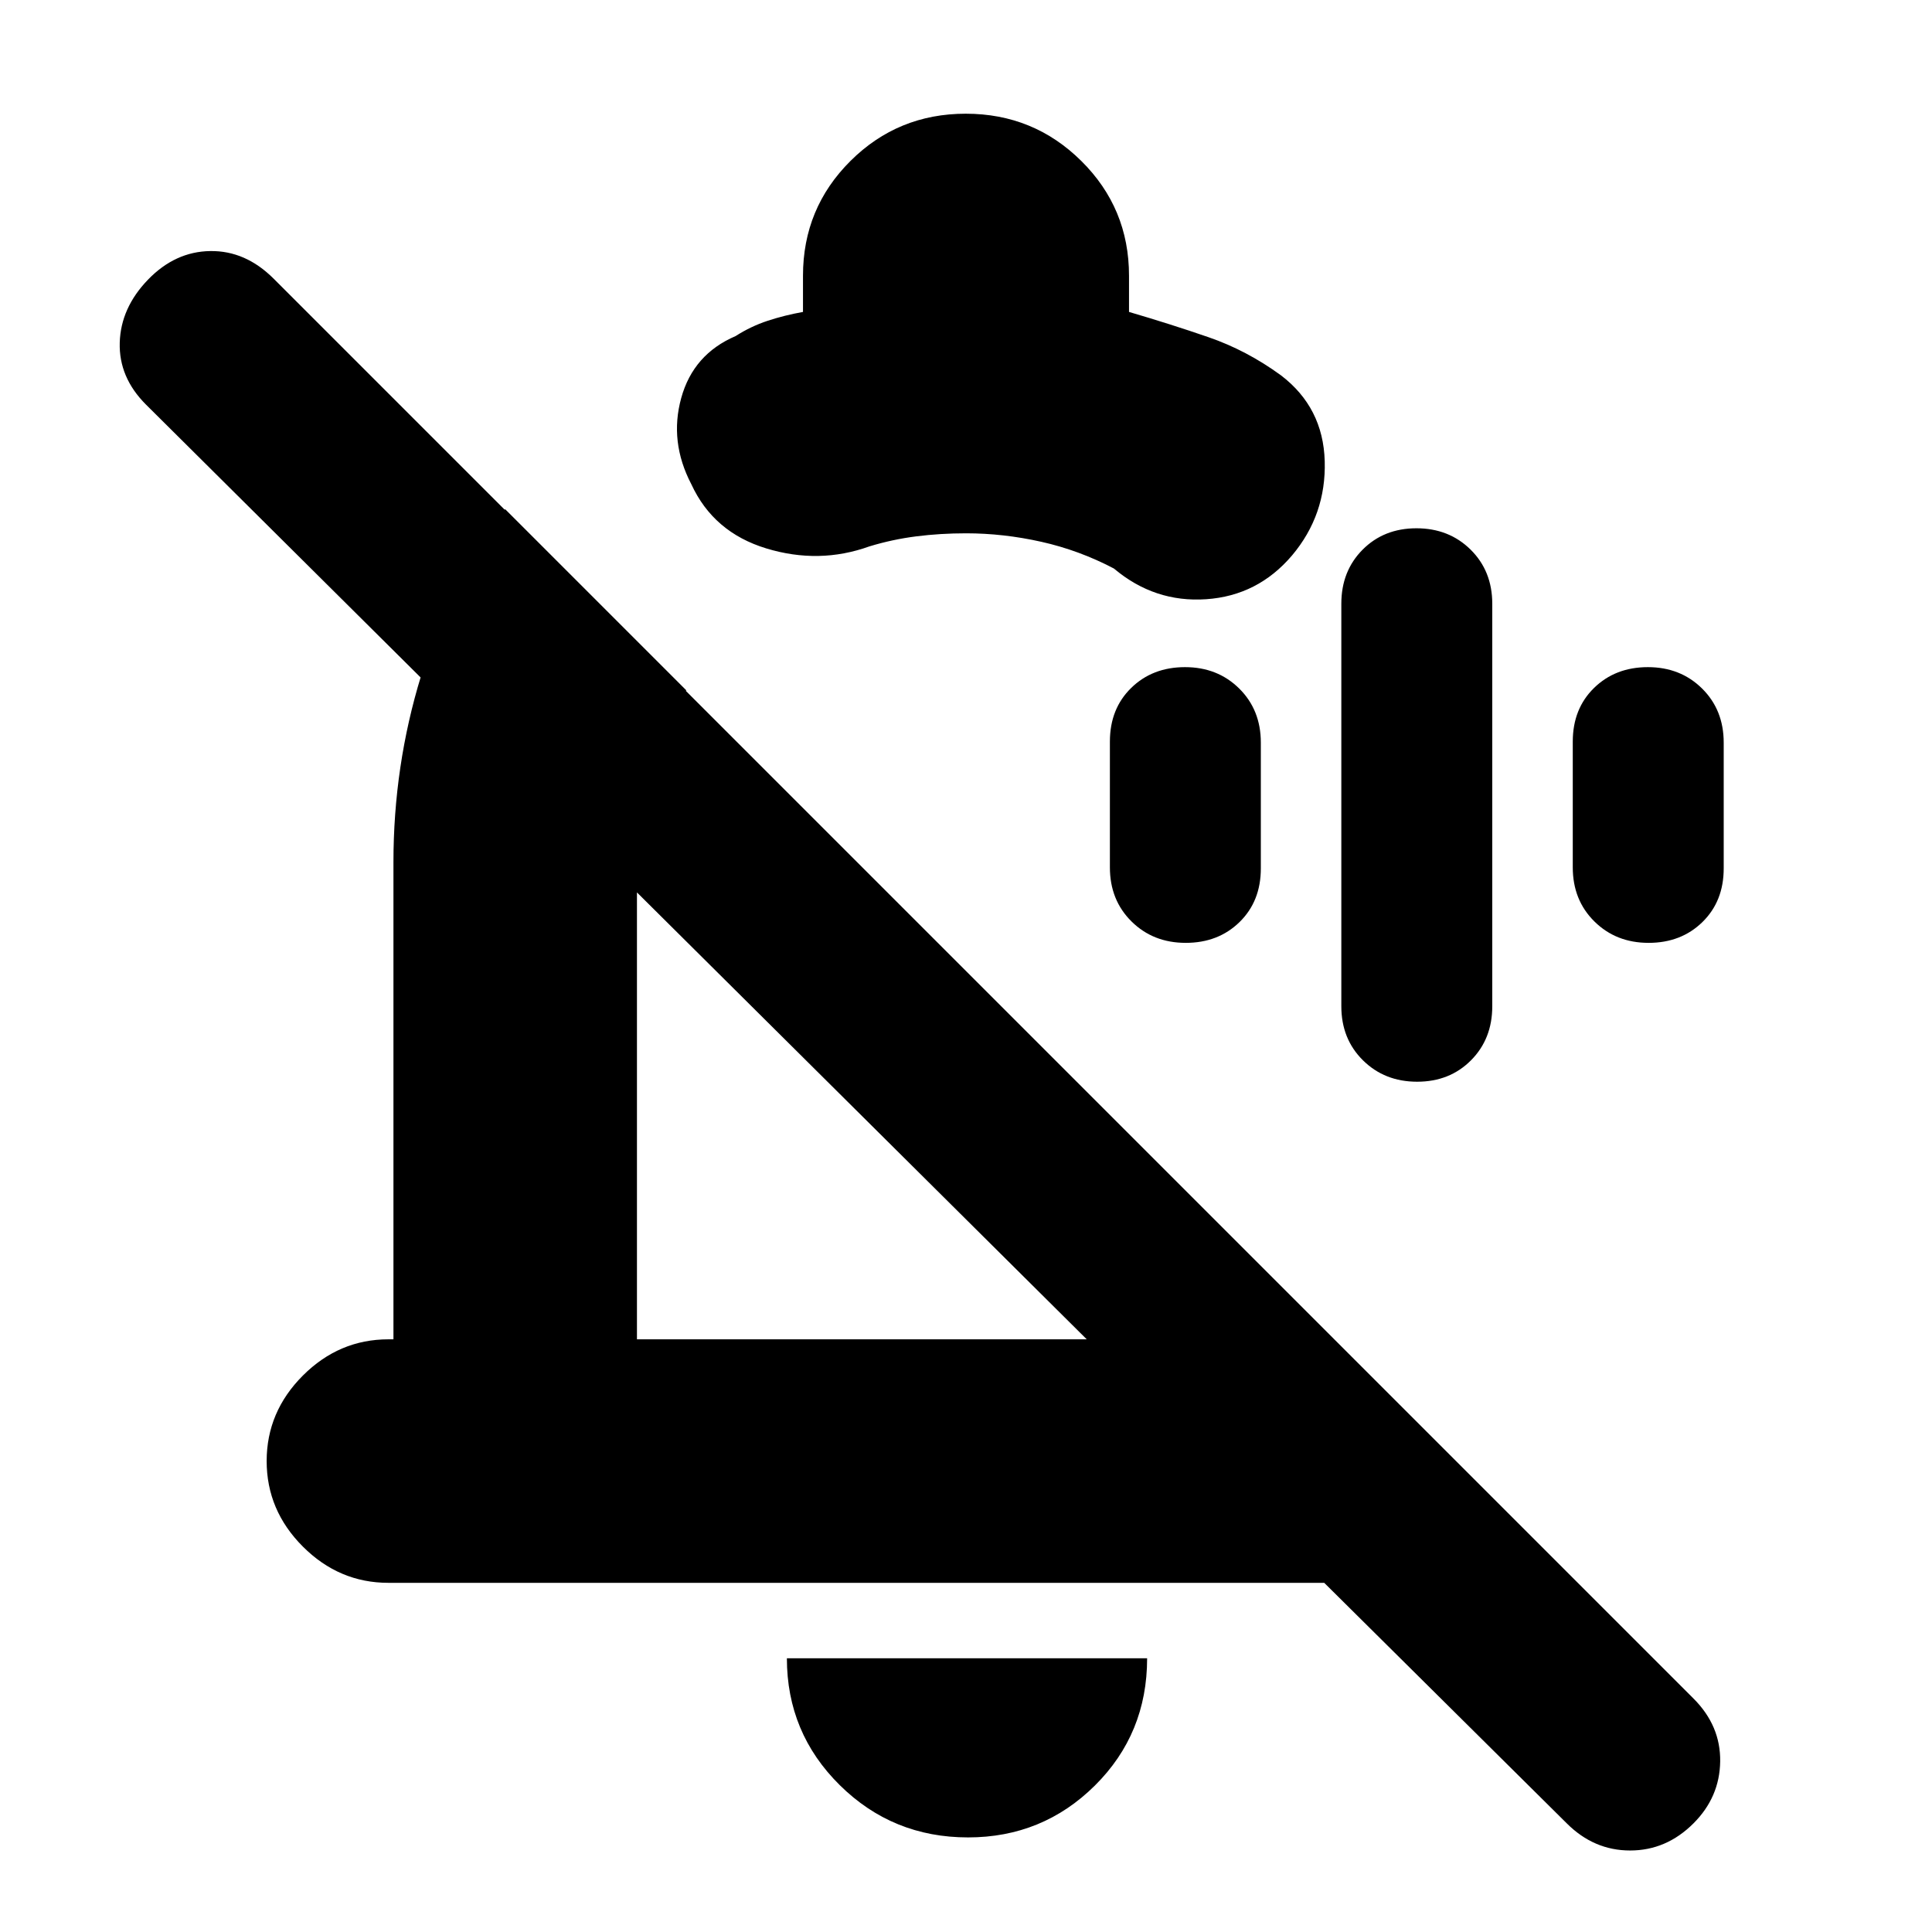 <svg xmlns="http://www.w3.org/2000/svg" height="24" viewBox="0 -960 960 960" width="24"><path d="M195.5-531.5q0-48 13.75-92.75T251-707l90 90q-12 19-18.25 40.94-6.25 21.95-6.25 44.56v237H540L72.5-759q-13.5-13.5-13-30.75t14-31.25q13.5-14 31-14.25T136-821.5L841.5-116q13.5 13.5 13.25 31.25T841.5-54Q828-40.5 810-40.5T778.5-54L658-173.5H193q-24.5 0-42.5-18t-18-42.5q0-24.5 18-42.5t42.5-18h2.5v-237Zm148-187.93q-11-21.07-5-42.82t27-30.75q7.59-4.85 15.96-7.61 8.37-2.75 17.54-4.39v-18q0-33.54 23.59-57.02 23.59-23.48 57.29-23.48t57.41 23.48Q561-856.54 561-823v18q20.5 6 39.5 12.55 19 6.55 36 18.95 21 16 21.75 42.66Q659-704.18 642-684q-17 20-42.66 21.75-25.66 1.75-45.84-15.25-17.28-9.08-36.09-13.29-18.82-4.21-37.36-4.21-12.77 0-24.66 1.5t-23.39 5q-25 9-51.25 1t-37.25-31.93ZM429-406Zm52 359q-37.45 0-63.73-25.98Q391-98.96 391-136h179q0 37.5-25.98 63.25T481-47Zm14.5-543.5Zm208.67 168q-16.17 0-26.92-10.63Q666.5-443.75 666.5-460v-200q0-16.25 10.58-26.88 10.57-10.62 26.75-10.62 16.17 0 26.92 10.62Q741.5-676.25 741.5-660v200q0 16.25-10.58 26.87-10.57 10.63-26.75 10.63Zm-115-69q-16.17 0-26.92-10.63Q551.5-512.75 551.5-529v-62.5q0-16.33 10.58-26.67 10.57-10.33 26.75-10.33 16.17 0 26.92 10.62Q626.5-607.25 626.5-591v62.5q0 16.33-10.58 26.67-10.57 10.33-26.75 10.33Zm230 0q-16.17 0-26.92-10.63Q781.5-512.75 781.5-529v-62.5q0-16.33 10.58-26.67 10.57-10.33 26.75-10.33 16.17 0 26.92 10.62Q856.5-607.25 856.5-591v62.5q0 16.33-10.58 26.67-10.57 10.33-26.75 10.33Z"/></svg>